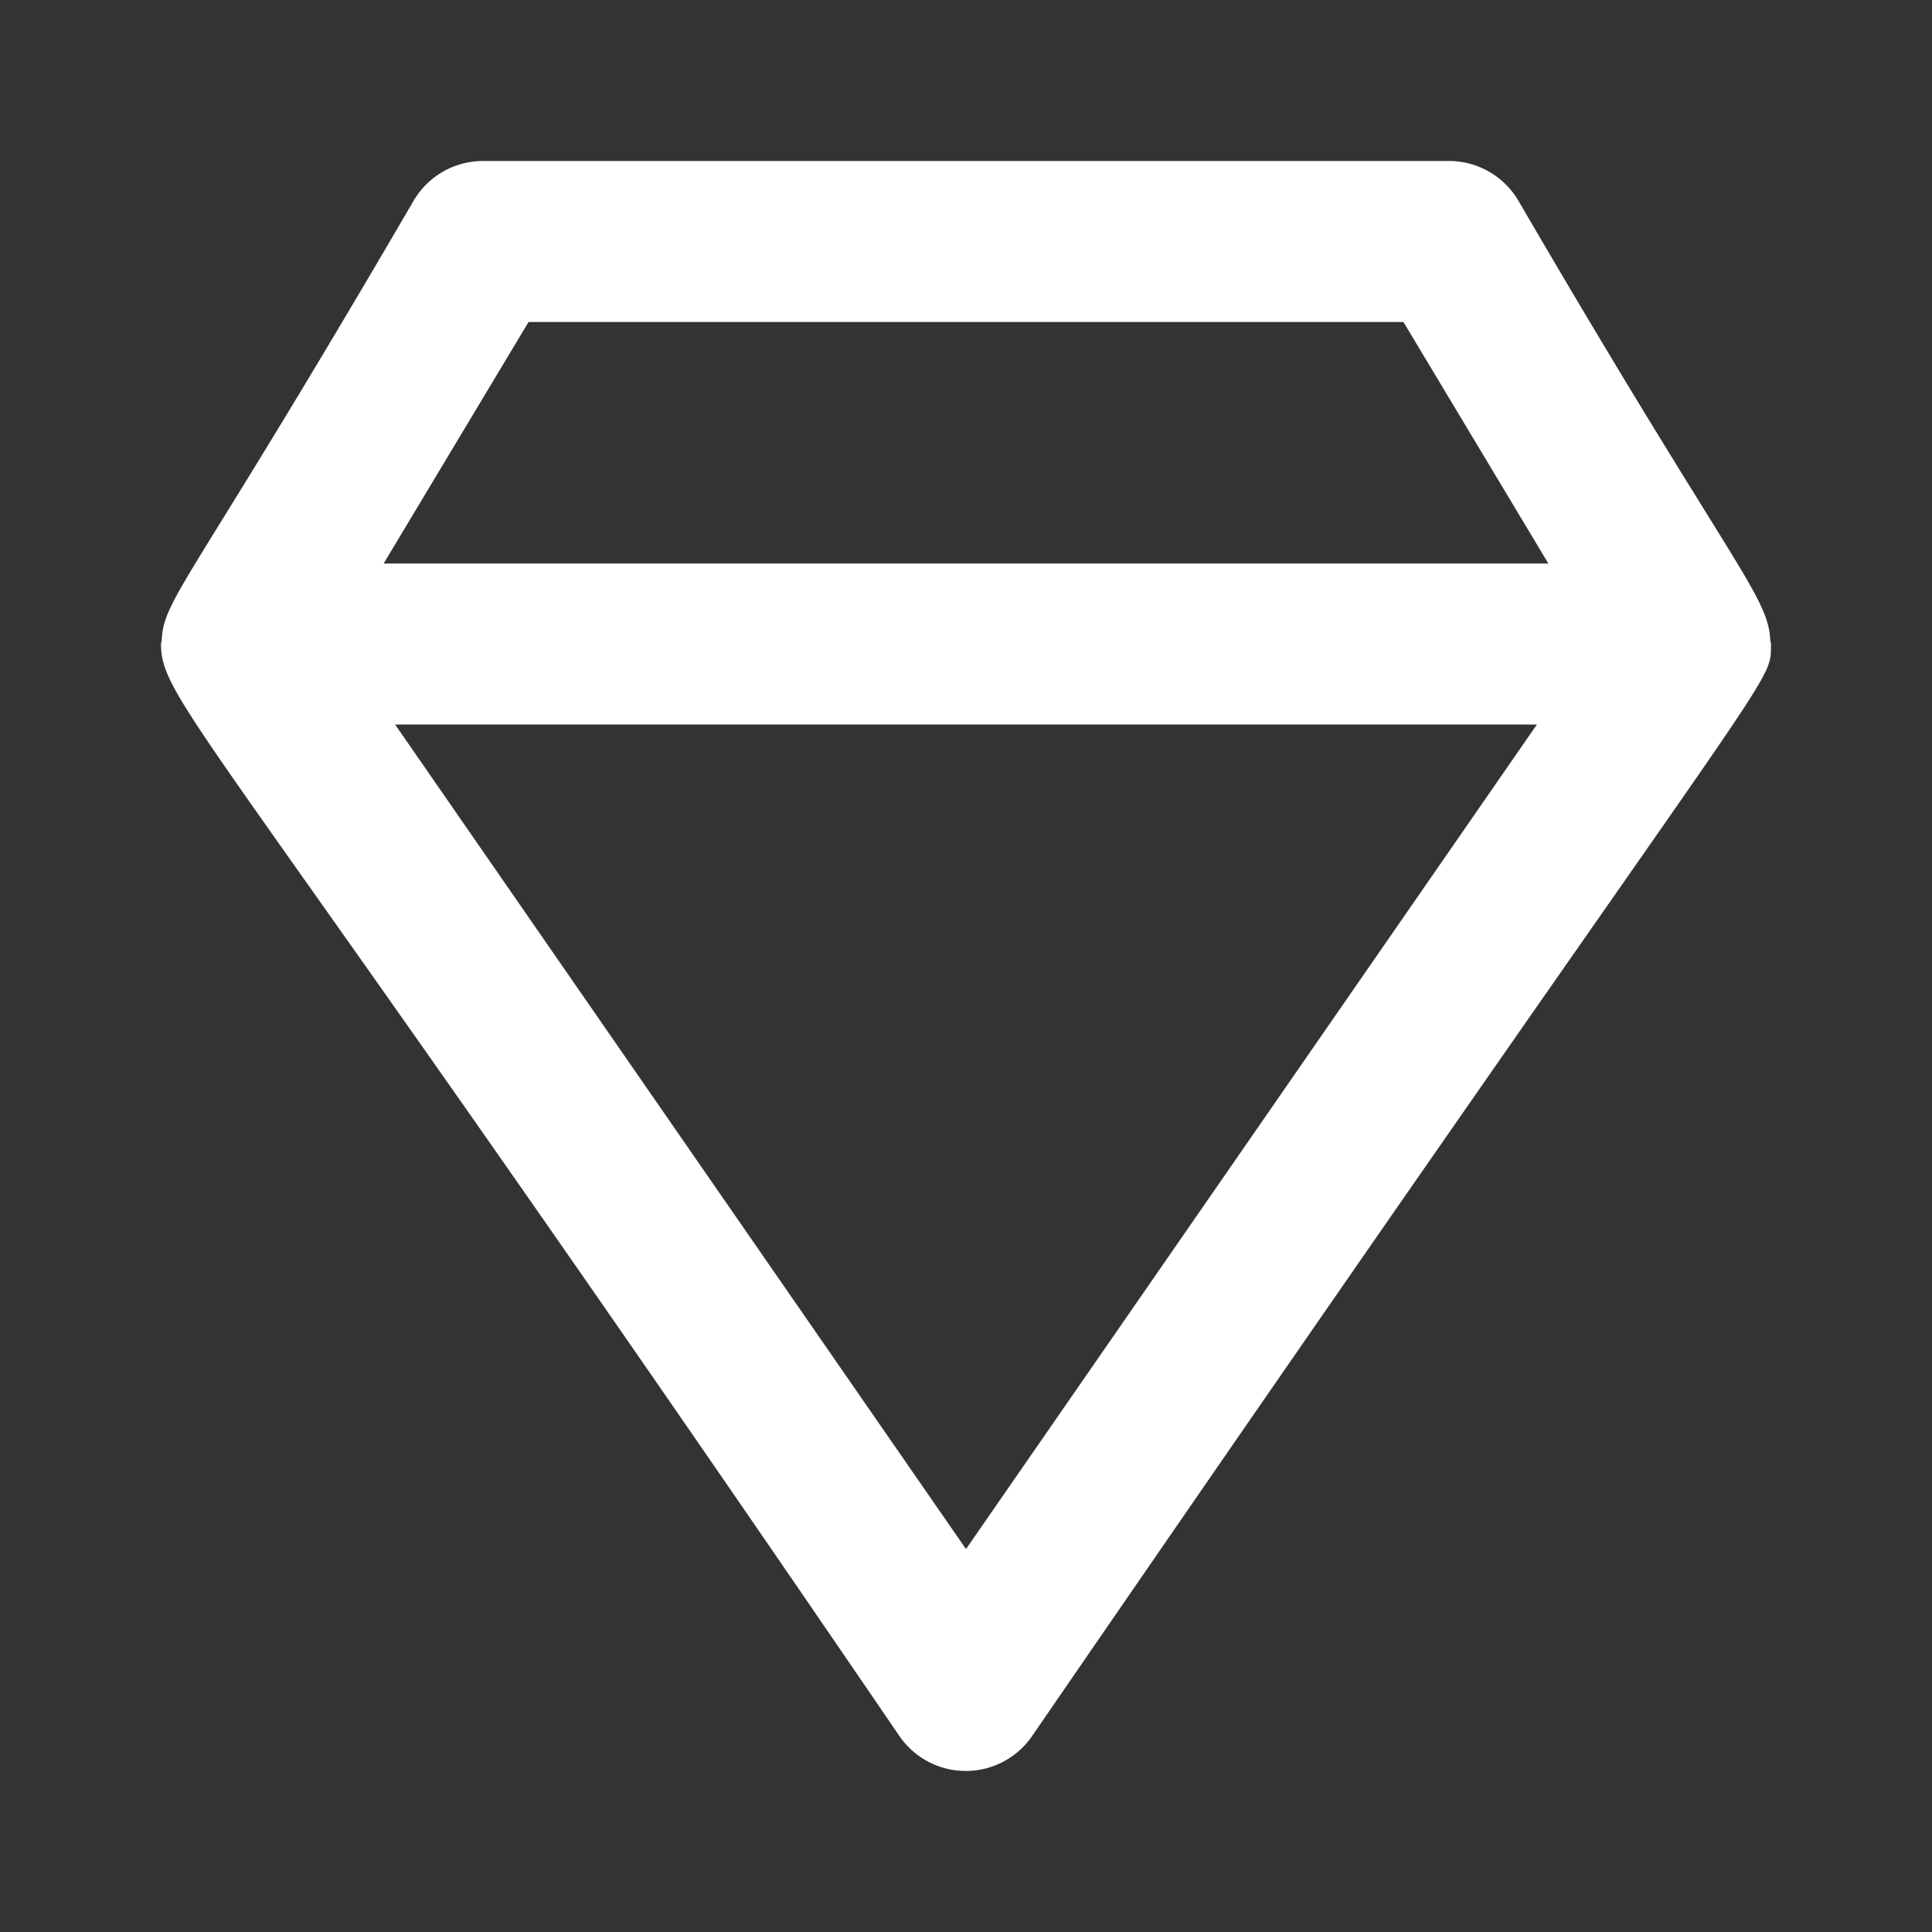 <?xml version="1.0" encoding="utf-8"?><!-- Uploaded to: SVG Repo, www.svgrepo.com, Generator: SVG Repo Mixer Tools -->
<svg fill="#ffffff" width="800px" height="800px" viewBox="0 0 24 24" xmlns="http://www.w3.org/2000/svg"><rect x="0" y="0" width="24" height="24" fill="#333333" stroke="none"/><path d="M2.009,7.956C2.008,7.971,2,7.984,2,8l0,.013c.009.721.677,1.107,9.175,13.556a1,1,0,0,0,1.644,0C22.167,7.967,21.99,8.563,22,8.013L22,8c0-.016-.008-.029-.009-.044-.025-.563-.474-.906-3.134-5.471A1,1,0,0,0,18,2H6a1,1,0,0,0-.857.485C2.363,7.256,2.032,7.423,2.009,7.956ZM12,19.243,4.908,9H19.092ZM6.566,4H17.434l1.8,3H4.766Z"/></svg>